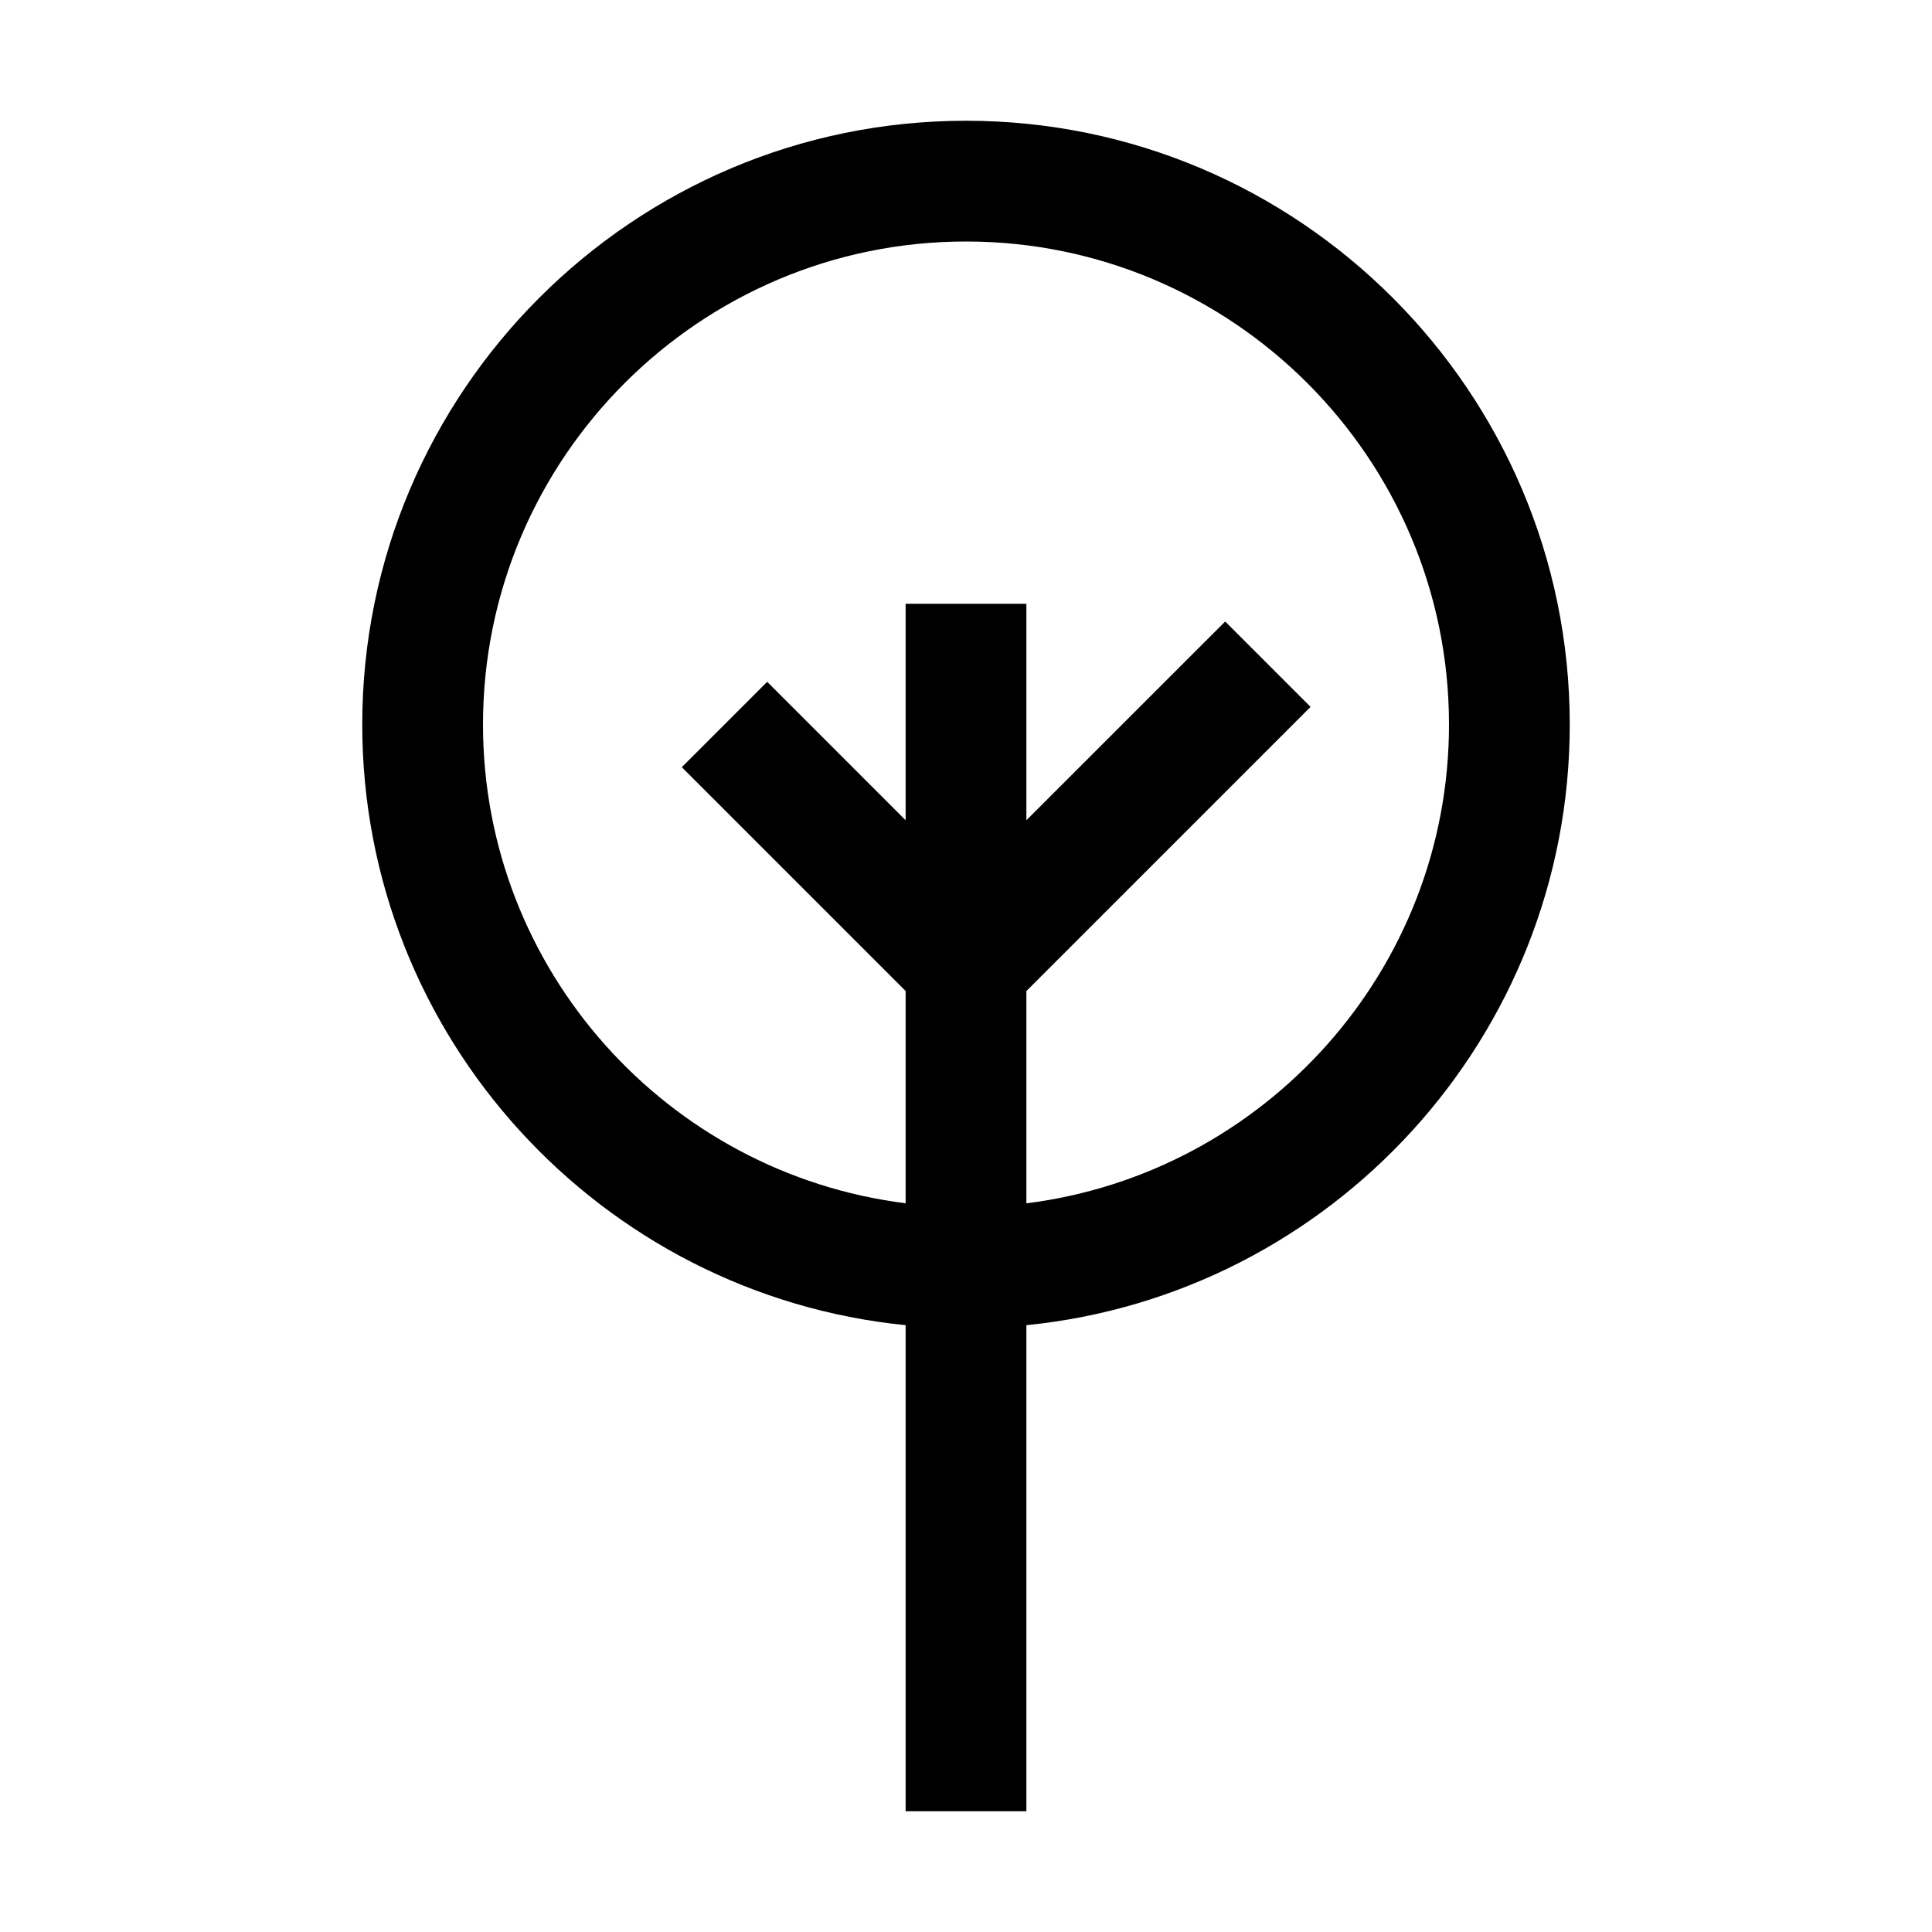 <svg xmlns="http://www.w3.org/2000/svg" viewBox="0 0 32 32" xml:space="preserve" enable-background="new 0 0 32 32">
    <path d="M26 12c0-5.514-4.486-10-10-10S6 6.486 6 12c0 5.176 3.954 9.446 9 9.949V30h2v-8.051c5.046-.503 9-4.773 9-9.949zm-9 7.931v-3.516l4.707-4.707-1.414-1.414L17 13.586V10h-2v3.586l-2.293-2.293-1.414 1.414L15 16.414v3.516c-3.94-.494-7-3.858-7-7.93 0-4.411 3.589-8 8-8s8 3.589 8 8c0 4.072-3.06 7.436-7 7.931z"/>
</svg>

